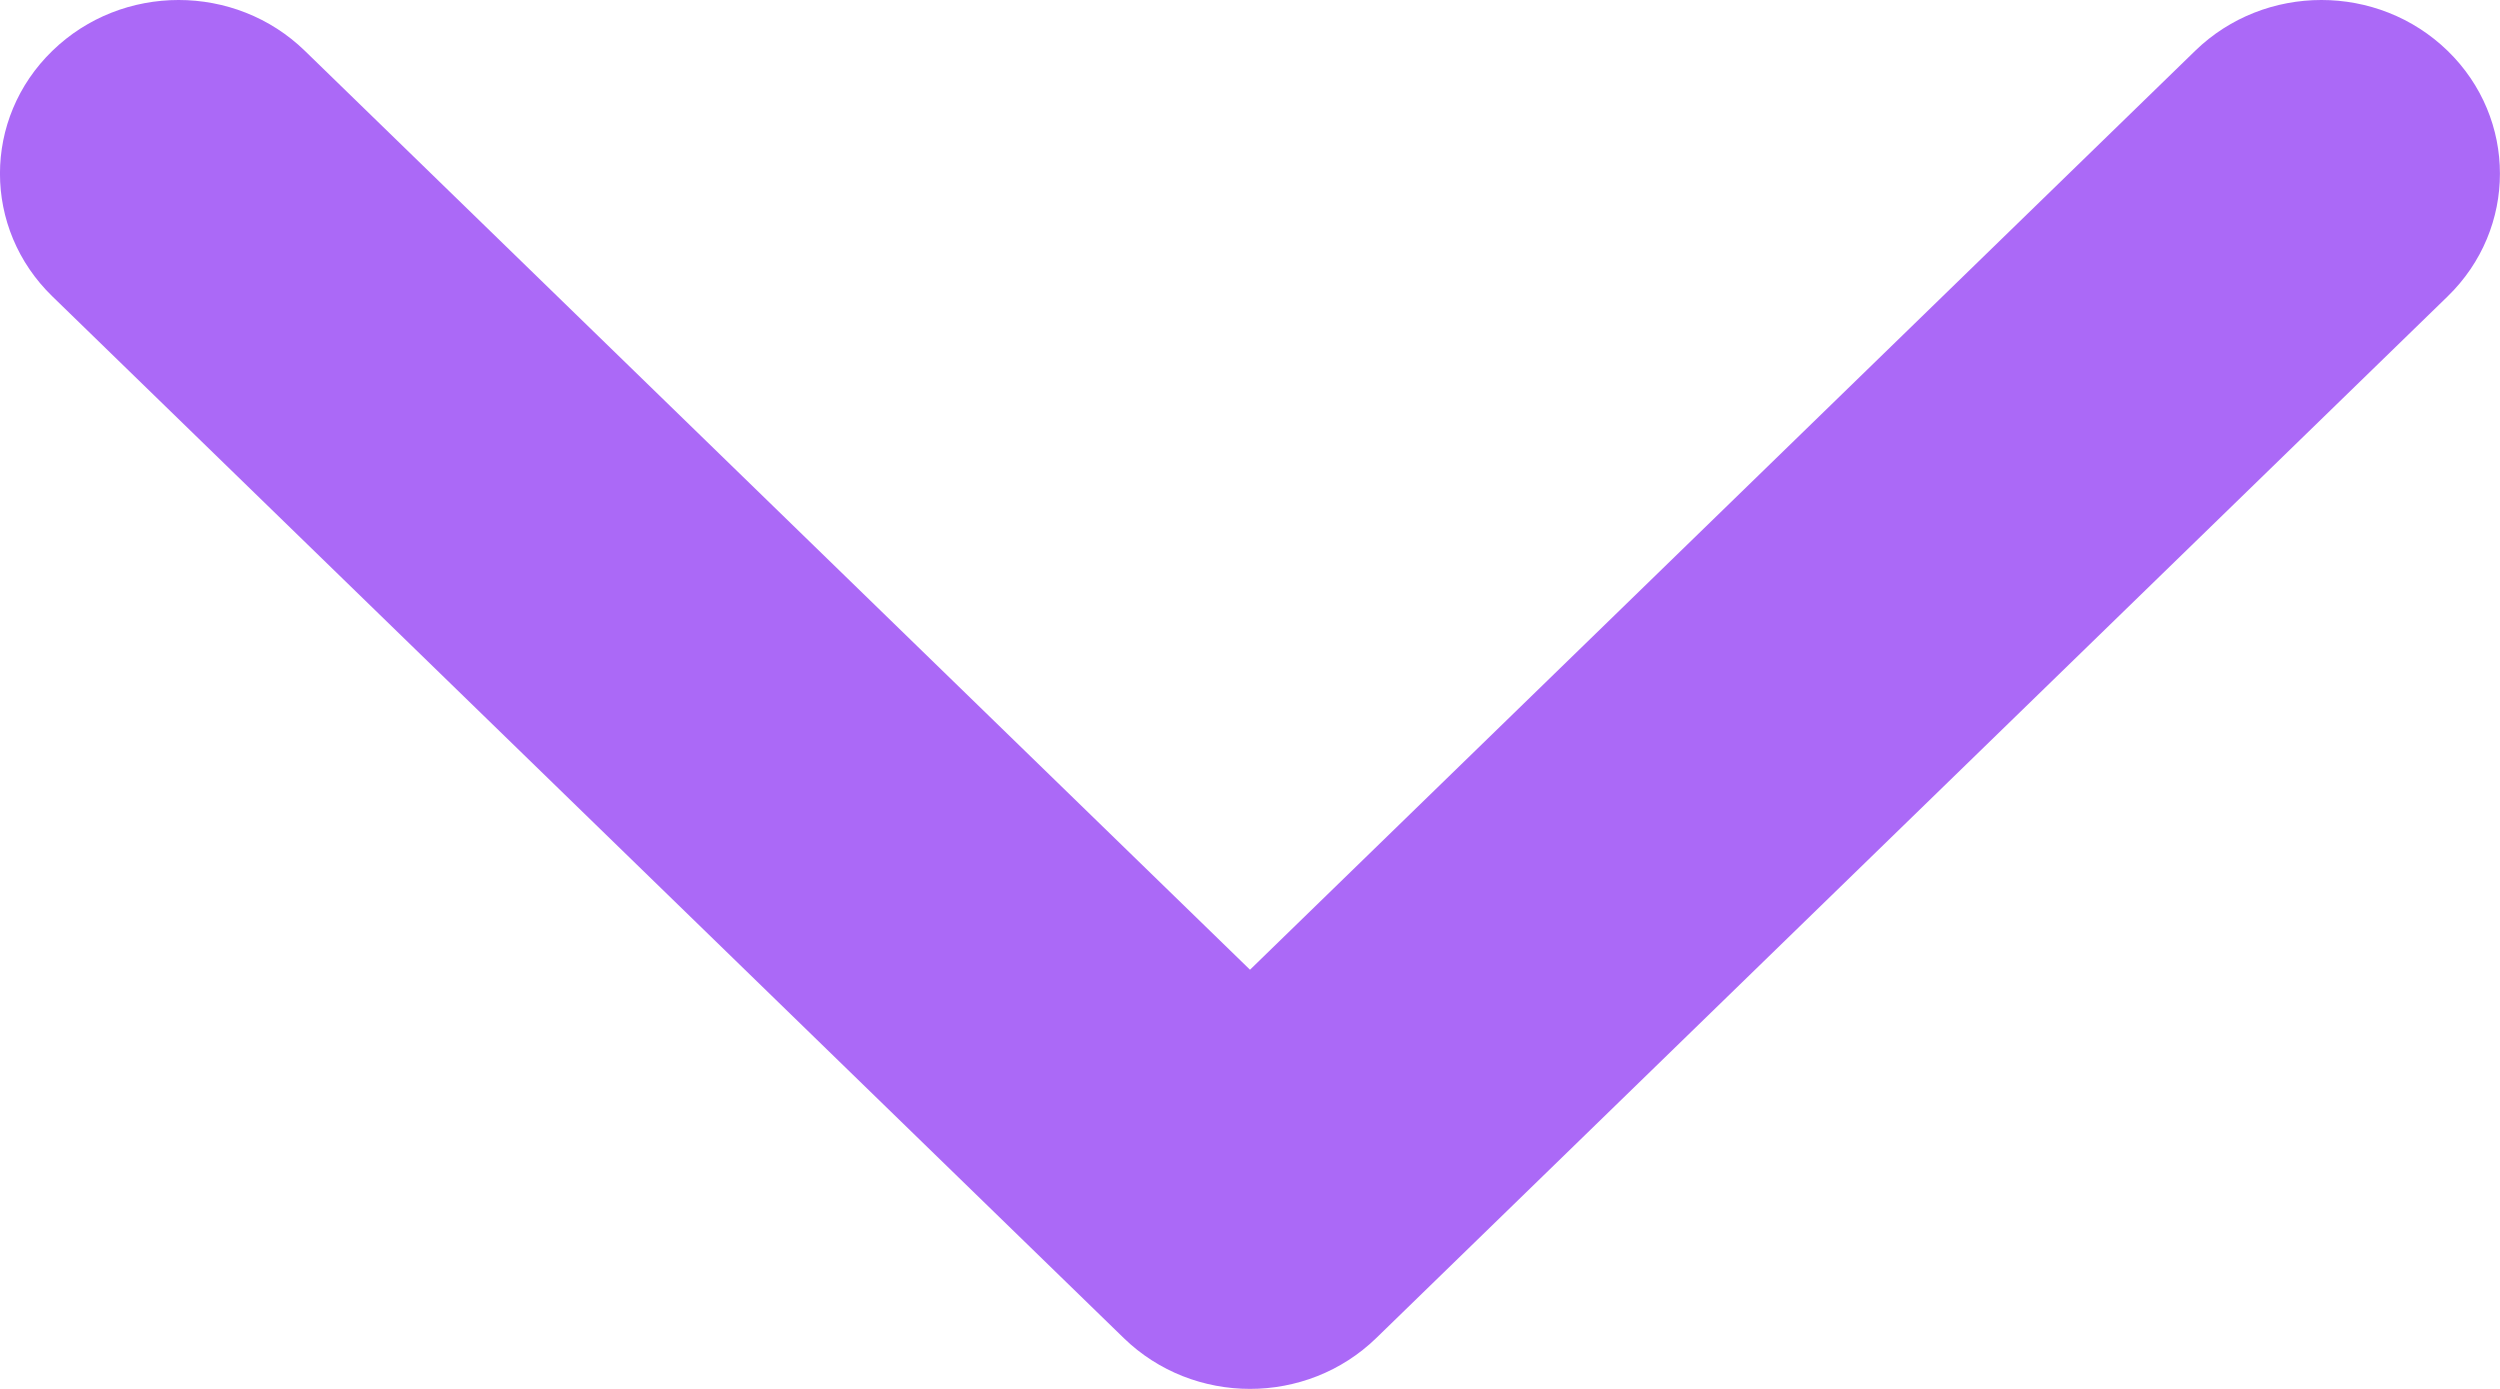 <svg width="18" height="10" viewBox="0 0 18 10" fill="none" xmlns="http://www.w3.org/2000/svg">
<path fill-rule="evenodd" clip-rule="evenodd" d="M0.377 0.366C0.879 -0.122 1.693 -0.122 2.195 0.366L9 6.982L15.805 0.366C16.307 -0.122 17.121 -0.122 17.623 0.366C18.125 0.854 18.125 1.646 17.623 2.134L9.909 9.634C9.407 10.122 8.593 10.122 8.091 9.634L0.377 2.134C-0.126 1.646 -0.126 0.854 0.377 0.366Z" fill="#AB69F7"/>
</svg>
